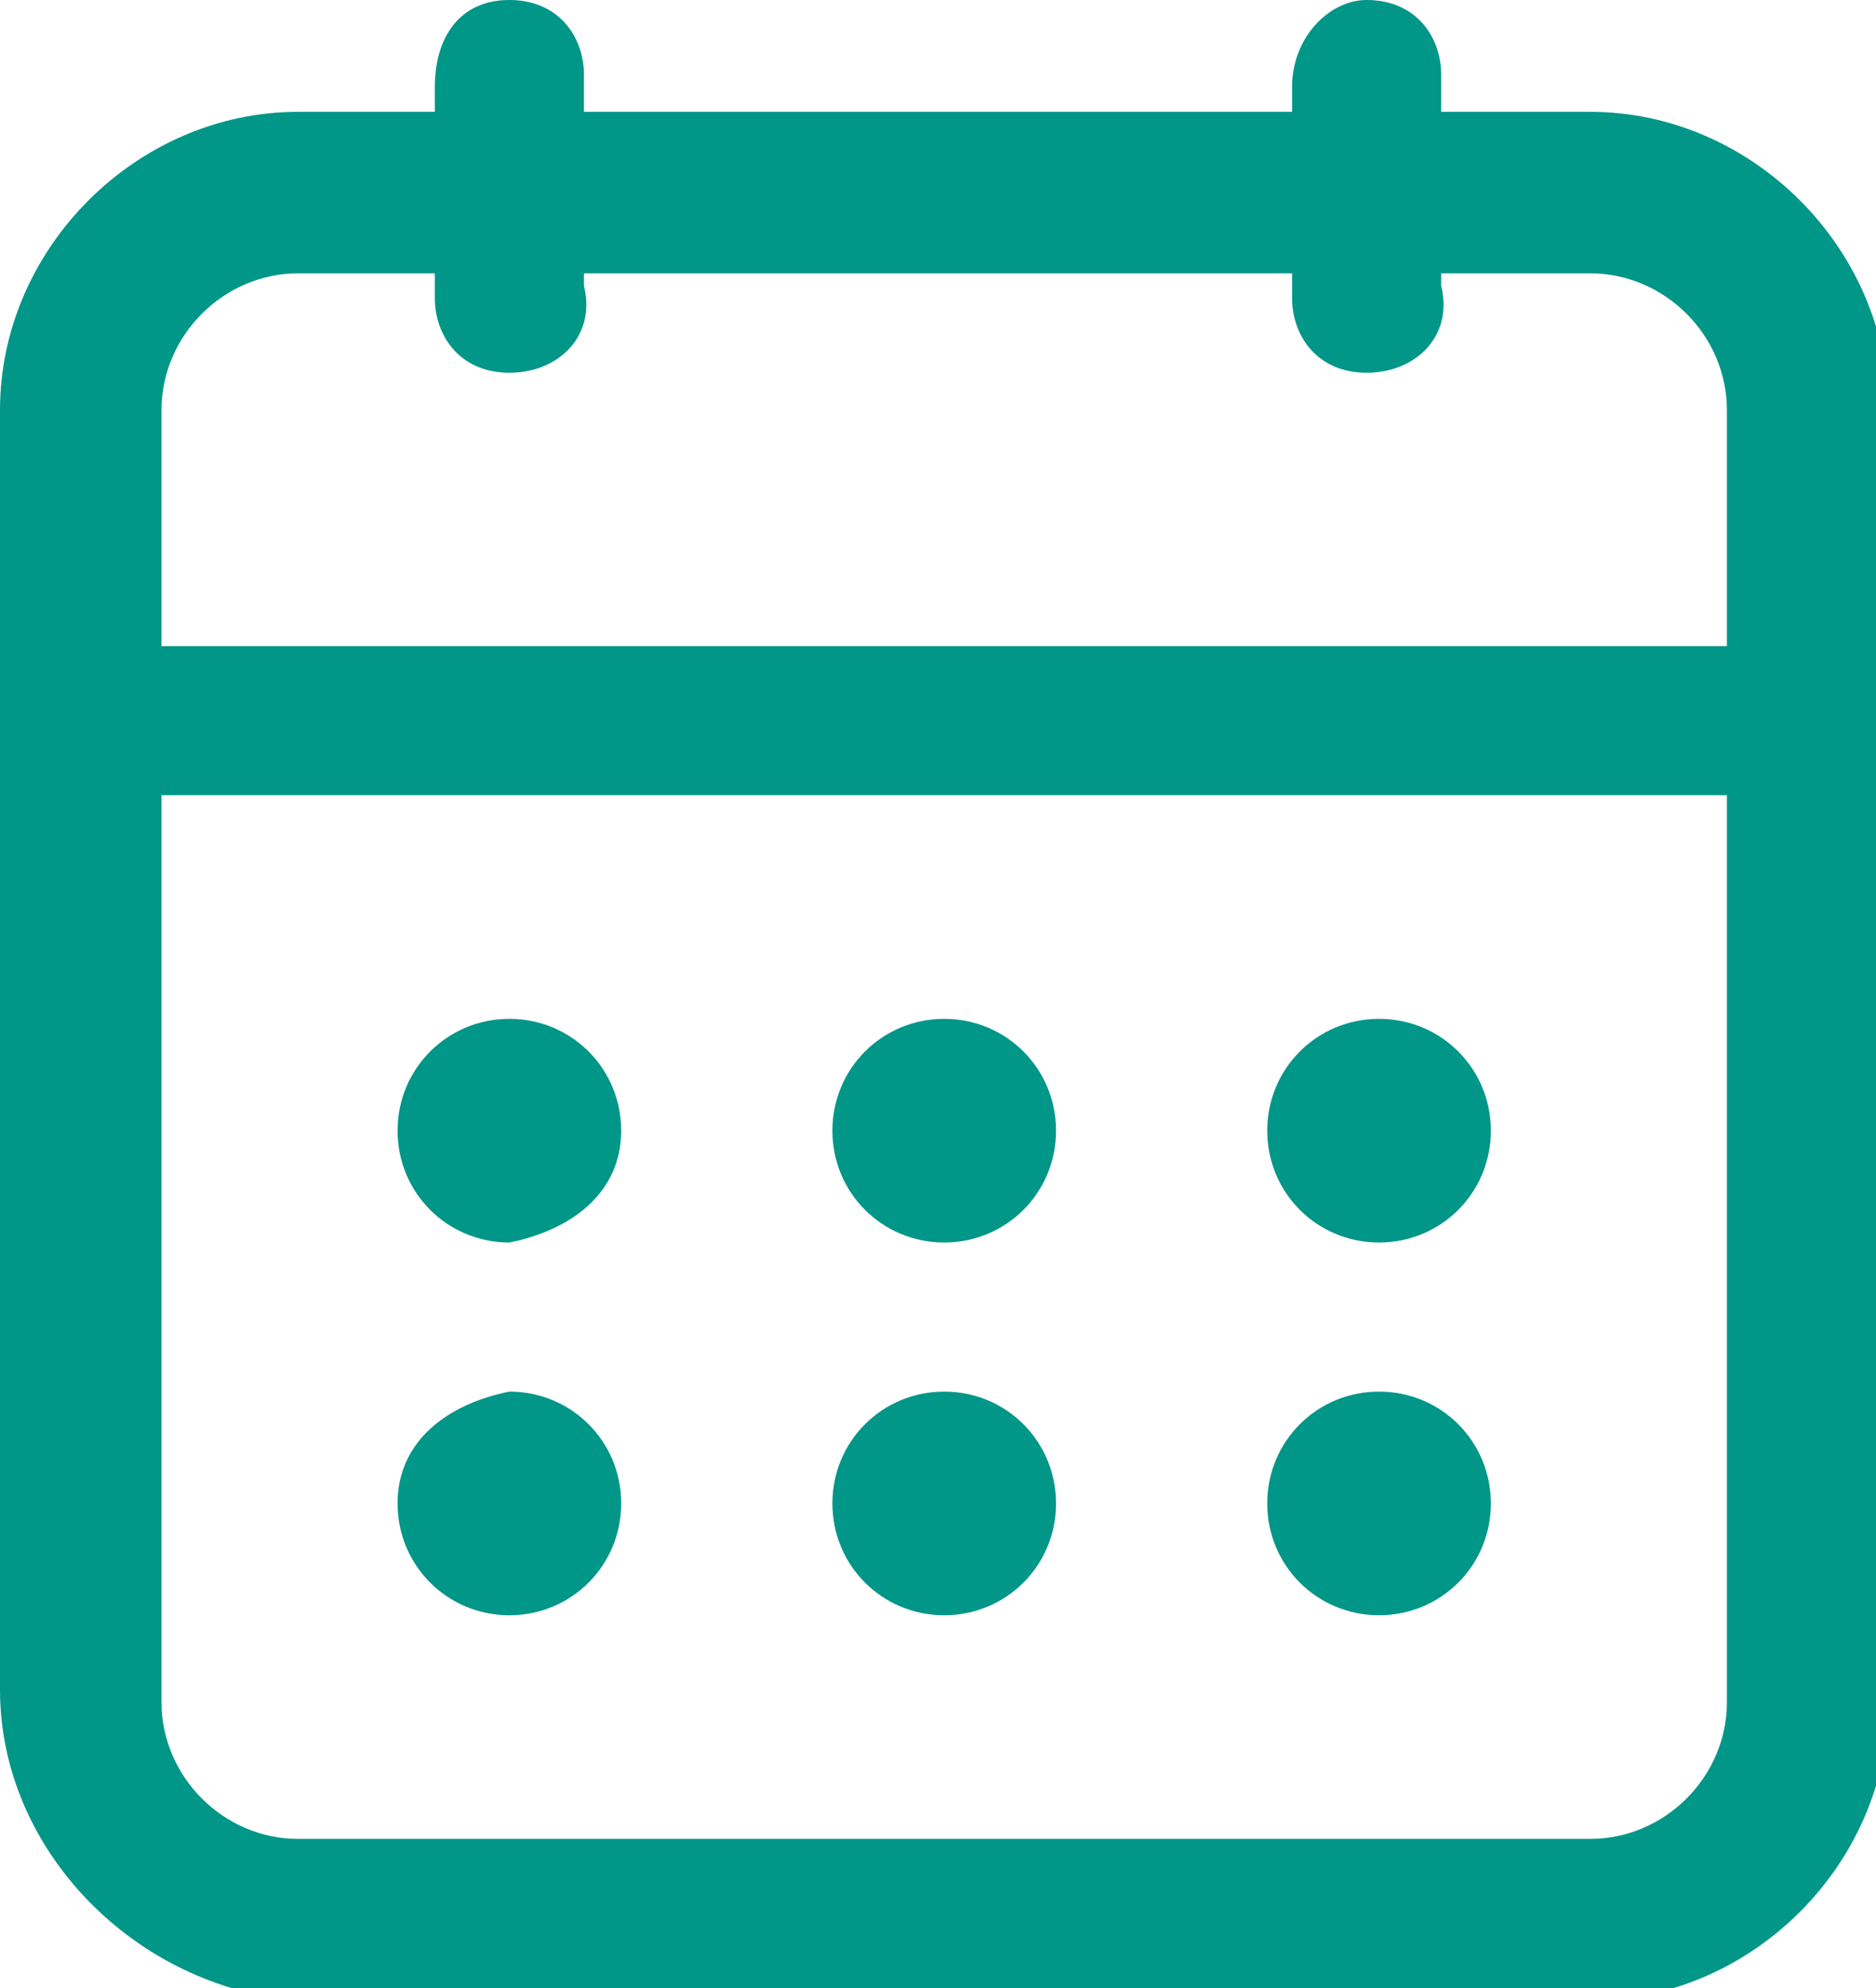 <?xml version="1.0" encoding="utf-8"?>
<!-- Generator: Adobe Illustrator 23.0.1, SVG Export Plug-In . SVG Version: 6.00 Build 0)  -->
<svg version="1.1" id="Layer_1" xmlns="http://www.w3.org/2000/svg" xmlns:xlink="http://www.w3.org/1999/xlink" x="0px" y="0px"
	 viewBox="0 0 15.1 16" style="enable-background:new 0 0 15.1 16;" xml:space="preserve">
<style type="text/css">
	.st0{fill-rule:evenodd;clip-rule:evenodd;fill:#009688;}
	.st1{fill:#009688;}
</style>
<path class="st0" d="M2.4,2.2c-0.6,0-1.1,0.5-1.1,1.1v10.4c0,0.6,0.5,1.1,1.1,1.1h10.4c0.6,0,1.1-0.5,1.1-1.1V3.3
	c0-0.6-0.5-1.1-1.1-1.1H2.4z M0,3.3c0-1.3,1.1-2.4,2.4-2.4h10.4c1.3,0,2.4,1.1,2.4,2.4v10.4c0,1.3-1.1,2.4-2.4,2.4H2.4
	C1.1,16,0,14.9,0,13.6V3.3z"/>
<path class="st0" d="M11,0c0.4,0,0.6,0.3,0.6,0.6v1.7C11.7,2.7,11.4,3,11,3c-0.4,0-0.6-0.3-0.6-0.6V0.7C10.4,0.3,10.7,0,11,0z"/>
<path class="st0" d="M4.1,0c0.4,0,0.6,0.3,0.6,0.6v1.7C4.8,2.7,4.5,3,4.1,3C3.7,3,3.5,2.7,3.5,2.4V0.7C3.5,0.3,3.7,0,4.1,0z"/>
<path class="st0" d="M0,5.8c0-0.4,0.3-0.6,0.6-0.6h13.8c0.4,0,0.6,0.3,0.6,0.6c0,0.4-0.3,0.6-0.6,0.6H0.6C0.3,6.5,0,6.2,0,5.8z"/>
<path class="st1" d="M3.2,9.1c0,0.5,0.4,0.9,0.9,0.9C4.6,9.9,5,9.6,5,9.1c0-0.5-0.4-0.9-0.9-0.9C3.6,8.2,3.2,8.6,3.2,9.1z"/>
<path class="st1" d="M3.2,12.1c0,0.5,0.4,0.9,0.9,0.9C4.6,13,5,12.6,5,12.1c0-0.5-0.4-0.9-0.9-0.9C3.6,11.3,3.2,11.6,3.2,12.1z"/>
<path class="st1" d="M6.7,9.1c0,0.5,0.4,0.9,0.9,0.9s0.9-0.4,0.9-0.9c0-0.5-0.4-0.9-0.9-0.9S6.7,8.6,6.7,9.1z"/>
<path class="st1" d="M6.7,12.1c0,0.5,0.4,0.9,0.9,0.9s0.9-0.4,0.9-0.9c0-0.5-0.4-0.9-0.9-0.9S6.7,11.6,6.7,12.1z"/>
<path class="st1" d="M10.2,9.1c0,0.5,0.4,0.9,0.9,0.9s0.9-0.4,0.9-0.9c0-0.5-0.4-0.9-0.9-0.9S10.2,8.6,10.2,9.1z"/>
<path class="st1" d="M10.2,12.1c0,0.5,0.4,0.9,0.9,0.9s0.9-0.4,0.9-0.9c0-0.5-0.4-0.9-0.9-0.9S10.2,11.6,10.2,12.1z"/>
</svg>
